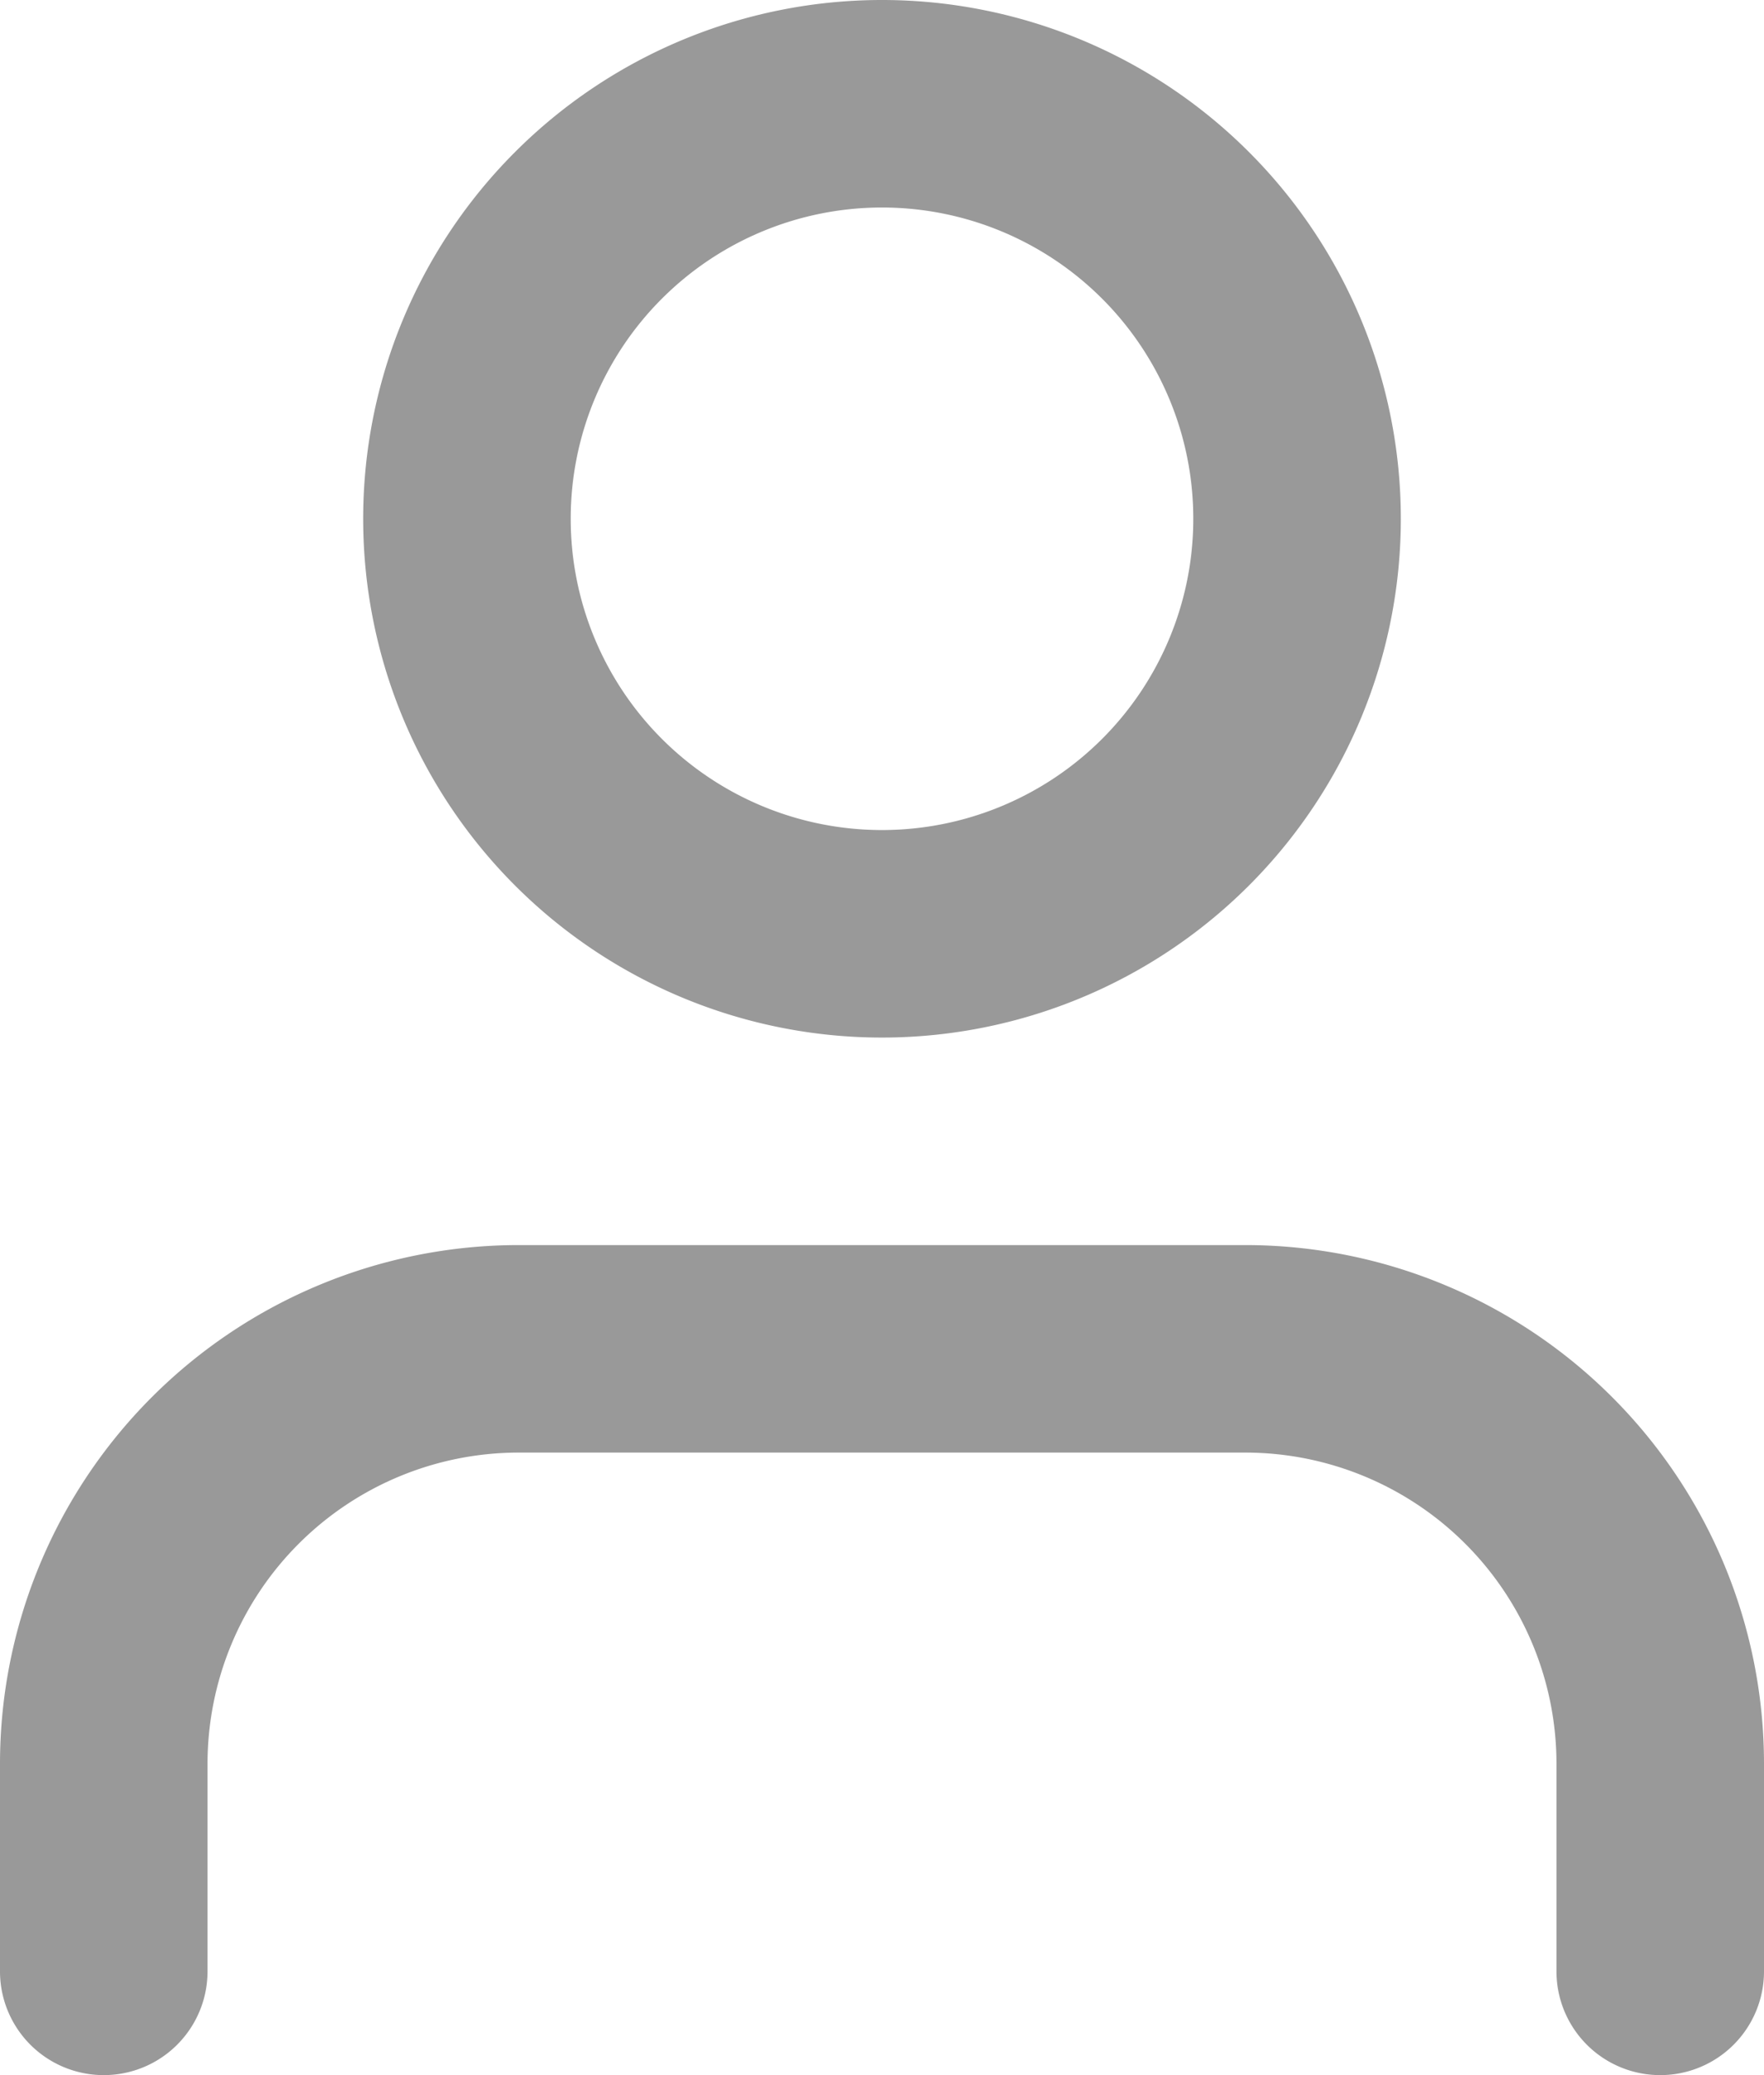 <svg xmlns="http://www.w3.org/2000/svg" width="11.9" height="14" viewBox="0 0 11.9 14">
  <path id="Combined-Shape" d="M1515.9,268.3a.7.7,0,0,1-1.4,0v-1.4a2.1,2.1,0,0,0-2.1-2.1h-4.9a2.1,2.1,0,0,0-2.1,2.1v1.4a.7.7,0,0,1-1.4,0v-1.4a3.5,3.5,0,0,1,3.5-3.5h4.9a3.5,3.5,0,0,1,3.5,3.5Zm-5.95-6.3a3.5,3.5,0,1,1,3.5-3.5A3.5,3.5,0,0,1,1509.95,262Zm0-1.4a2.1,2.1,0,1,0-2.1-2.1A2.1,2.1,0,0,0,1509.95,260.6Z" transform="translate(-1504 -255)" fill="#999"/>
</svg>
